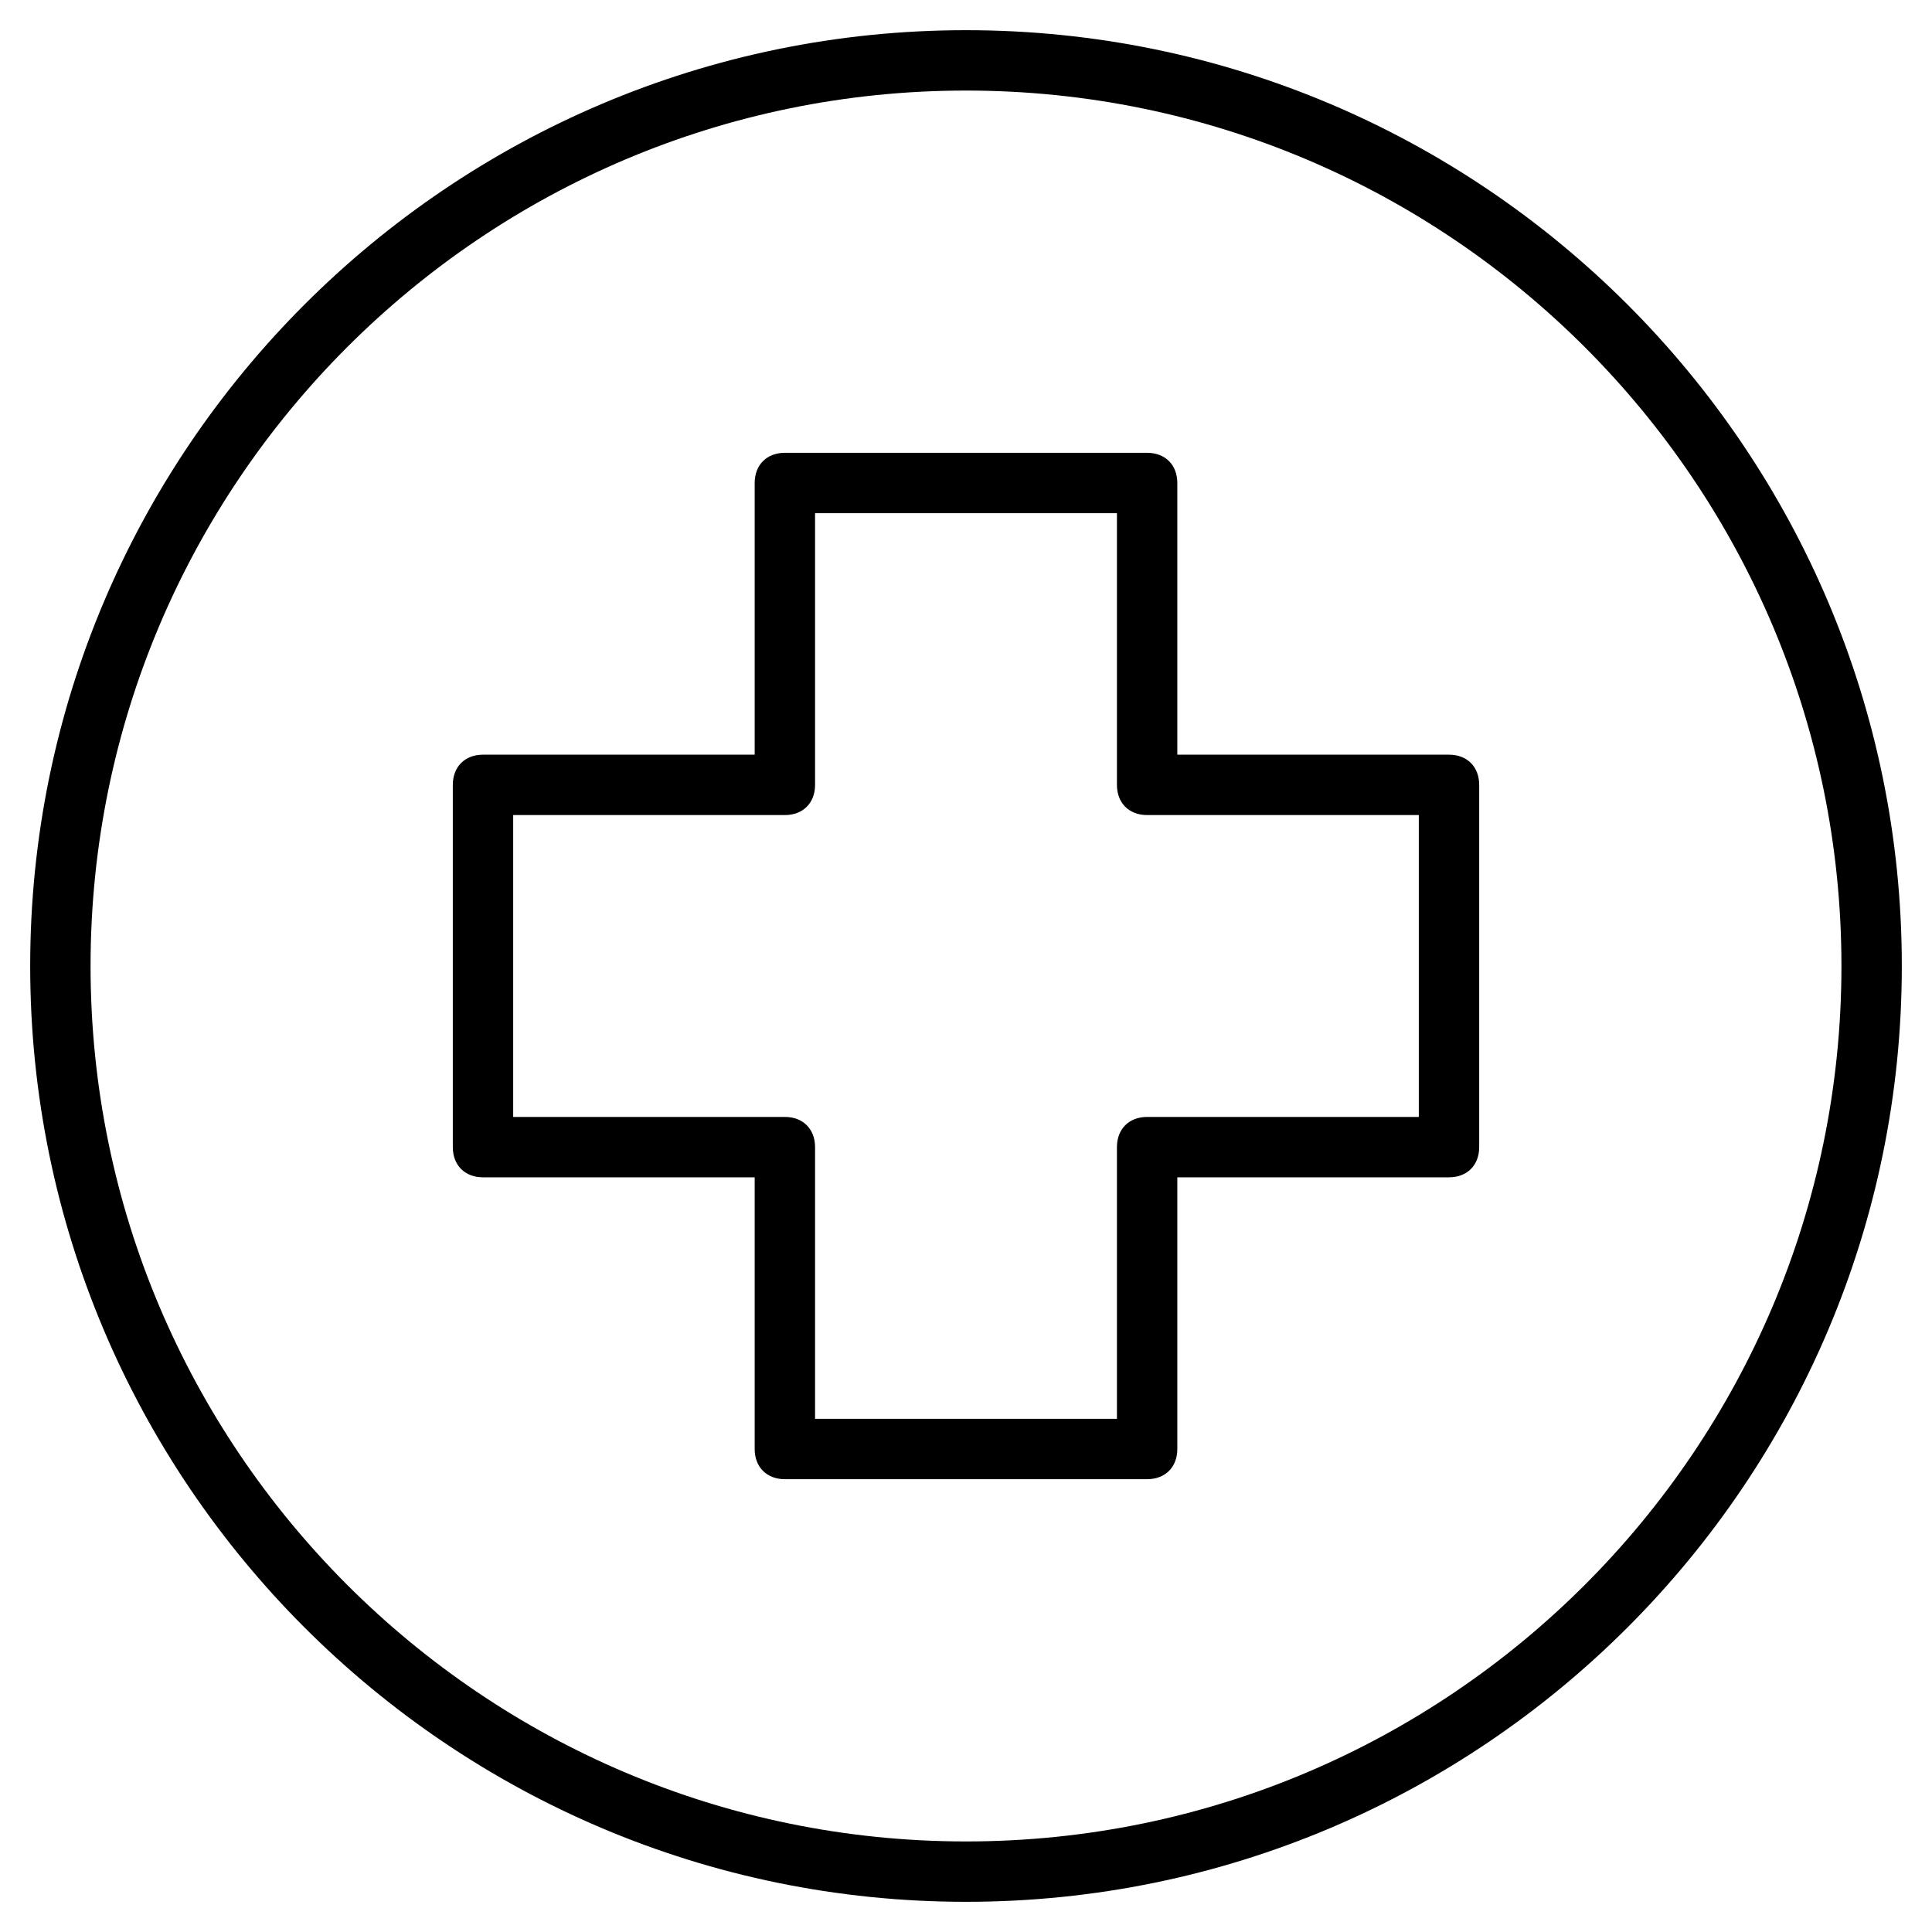 <?xml version="1.0" encoding="utf-8"?>
<!-- Generator: Adobe Illustrator 19.1.0, SVG Export Plug-In . SVG Version: 6.00 Build 0)  -->
<!DOCTYPE svg PUBLIC "-//W3C//DTD SVG 1.1//EN" "http://www.w3.org/Graphics/SVG/1.1/DTD/svg11.dtd">
<svg version="1.1" id="Layer_1" xmlns="http://www.w3.org/2000/svg" xmlns:xlink="http://www.w3.org/1999/xlink" x="0px" y="0px"
	 width="64px" height="64px" viewBox="0 0 64 64" enable-background="new 0 0 64 64" xml:space="preserve">
<path d="M32,1C14.9,1,1,14.9,1,32s13.9,31,31,31s31-13.9,31-31S49.1,1,32,1z M32,61C16,61,3,48,3,32S16,3,32,3s29,13,29,29
	S48,61,32,61z"/>
<path d="M48,25h-9v-9c0-0.6-0.4-1-1-1H26c-0.6,0-1,0.4-1,1v9h-9c-0.6,0-1,0.4-1,1v12c0,0.6,0.4,1,1,1h9v9c0,0.6,0.4,1,1,1h12
	c0.6,0,1-0.4,1-1v-9h9c0.6,0,1-0.4,1-1V26C49,25.4,48.6,25,48,25z M47,37h-9c-0.6,0-1,0.4-1,1v9H27v-9c0-0.6-0.4-1-1-1h-9V27h9
	c0.6,0,1-0.4,1-1v-9h10v9c0,0.6,0.4,1,1,1h9V37z"/>
</svg>

